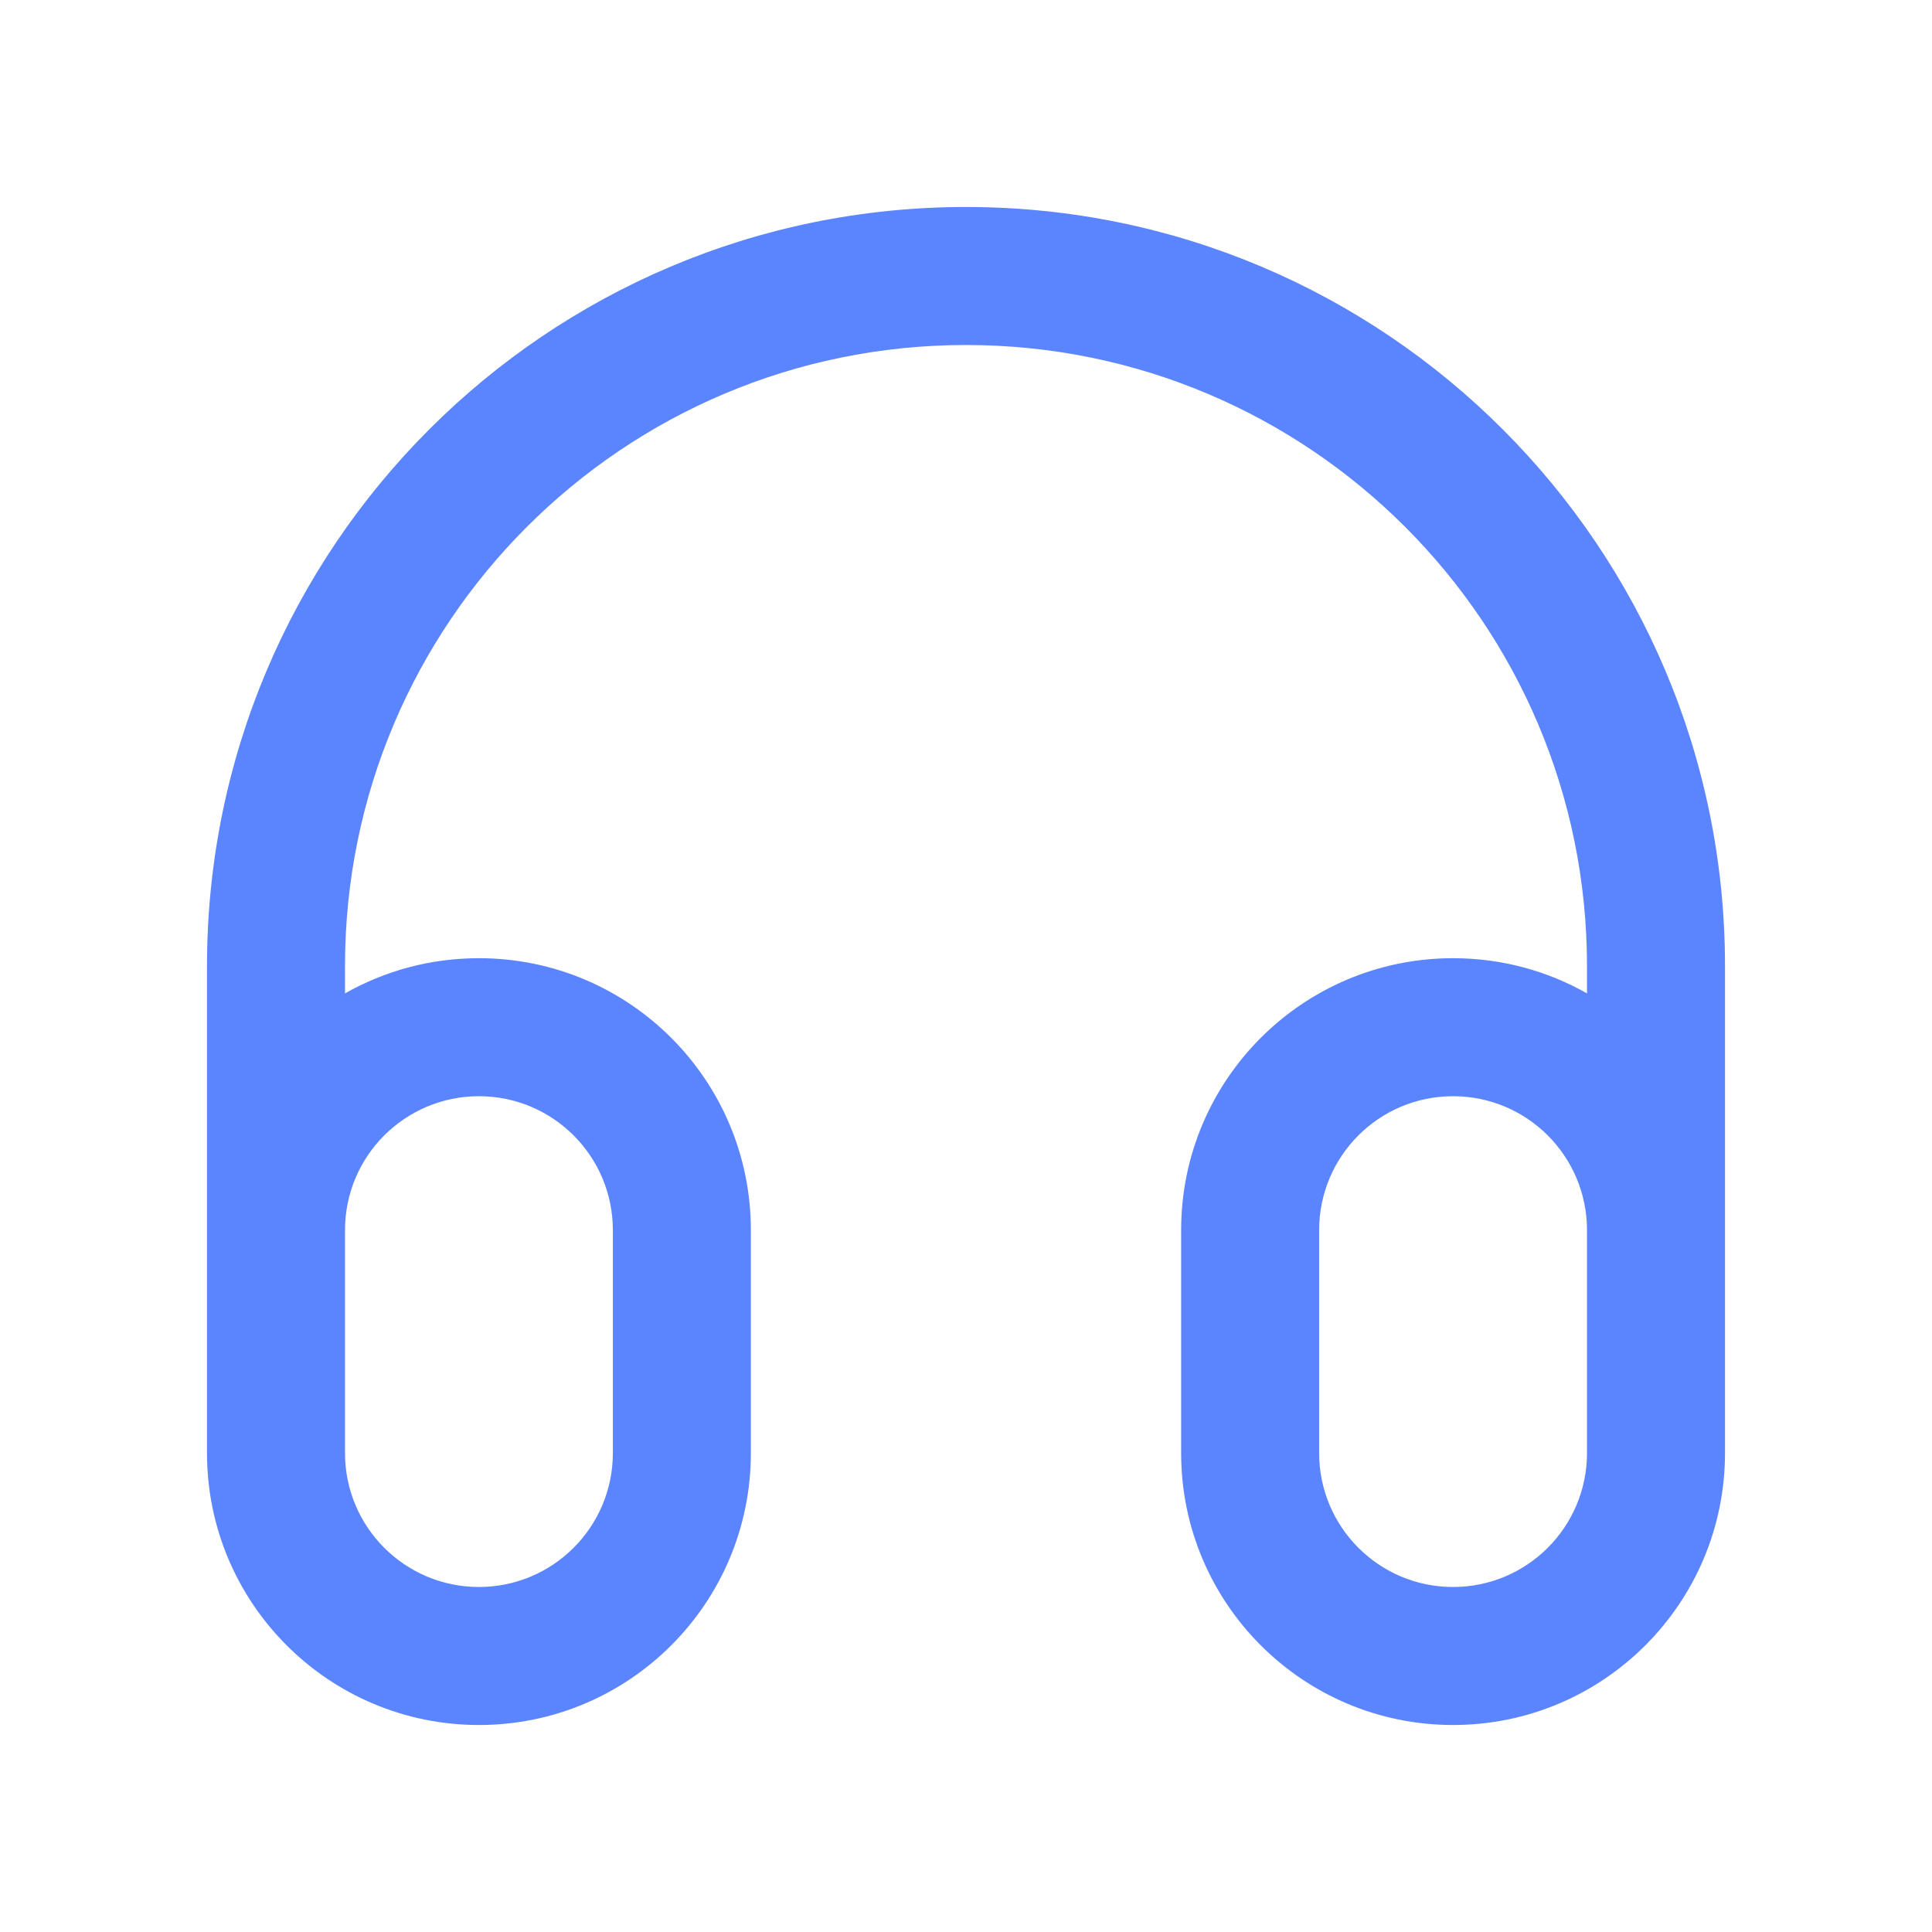 <svg width="28" height="28" viewBox="0 0 28 28" fill="none" xmlns="http://www.w3.org/2000/svg">
<path d="M5 21.059V17.828C5 16.756 5.869 15.887 6.941 15.887C8.013 15.887 8.882 16.756 8.882 17.828V21.059C8.882 22.131 8.013 23 6.941 23C5.869 23 5 22.131 5 21.059ZM5 19.431V14.397C3.806 15.074 3 16.357 3 17.828V21.059C3 23.235 4.765 25 6.941 25C9.118 25 10.882 23.235 10.882 21.059V17.828C10.882 15.651 9.118 13.887 6.941 13.887C6.235 13.887 5.573 14.072 5 14.397V14C5 9.029 9.029 5 14 5C18.971 5 23 9.029 23 14V14.397C22.427 14.072 21.765 13.887 21.059 13.887C18.882 13.887 17.118 15.651 17.118 17.828V21.059C17.118 23.235 18.882 25 21.059 25C23.235 25 25 23.235 25 21.059V17.828C25 16.357 24.194 15.074 23 14.397V19.297C23 19.849 23.448 20.297 24 20.297C24.552 20.297 25 19.849 25 19.297V14C25 7.925 20.075 3 14 3C7.925 3 3 7.925 3 14V19.431C3 19.983 3.448 20.431 4 20.431C4.552 20.431 5 19.983 5 19.431ZM23 17.828V21.059C23 22.131 22.131 23 21.059 23C19.987 23 19.118 22.131 19.118 21.059V17.828C19.118 16.756 19.987 15.887 21.059 15.887C22.131 15.887 23 16.756 23 17.828Z" fill="#3366FF" fill-opacity="0.8"/>
</svg>
